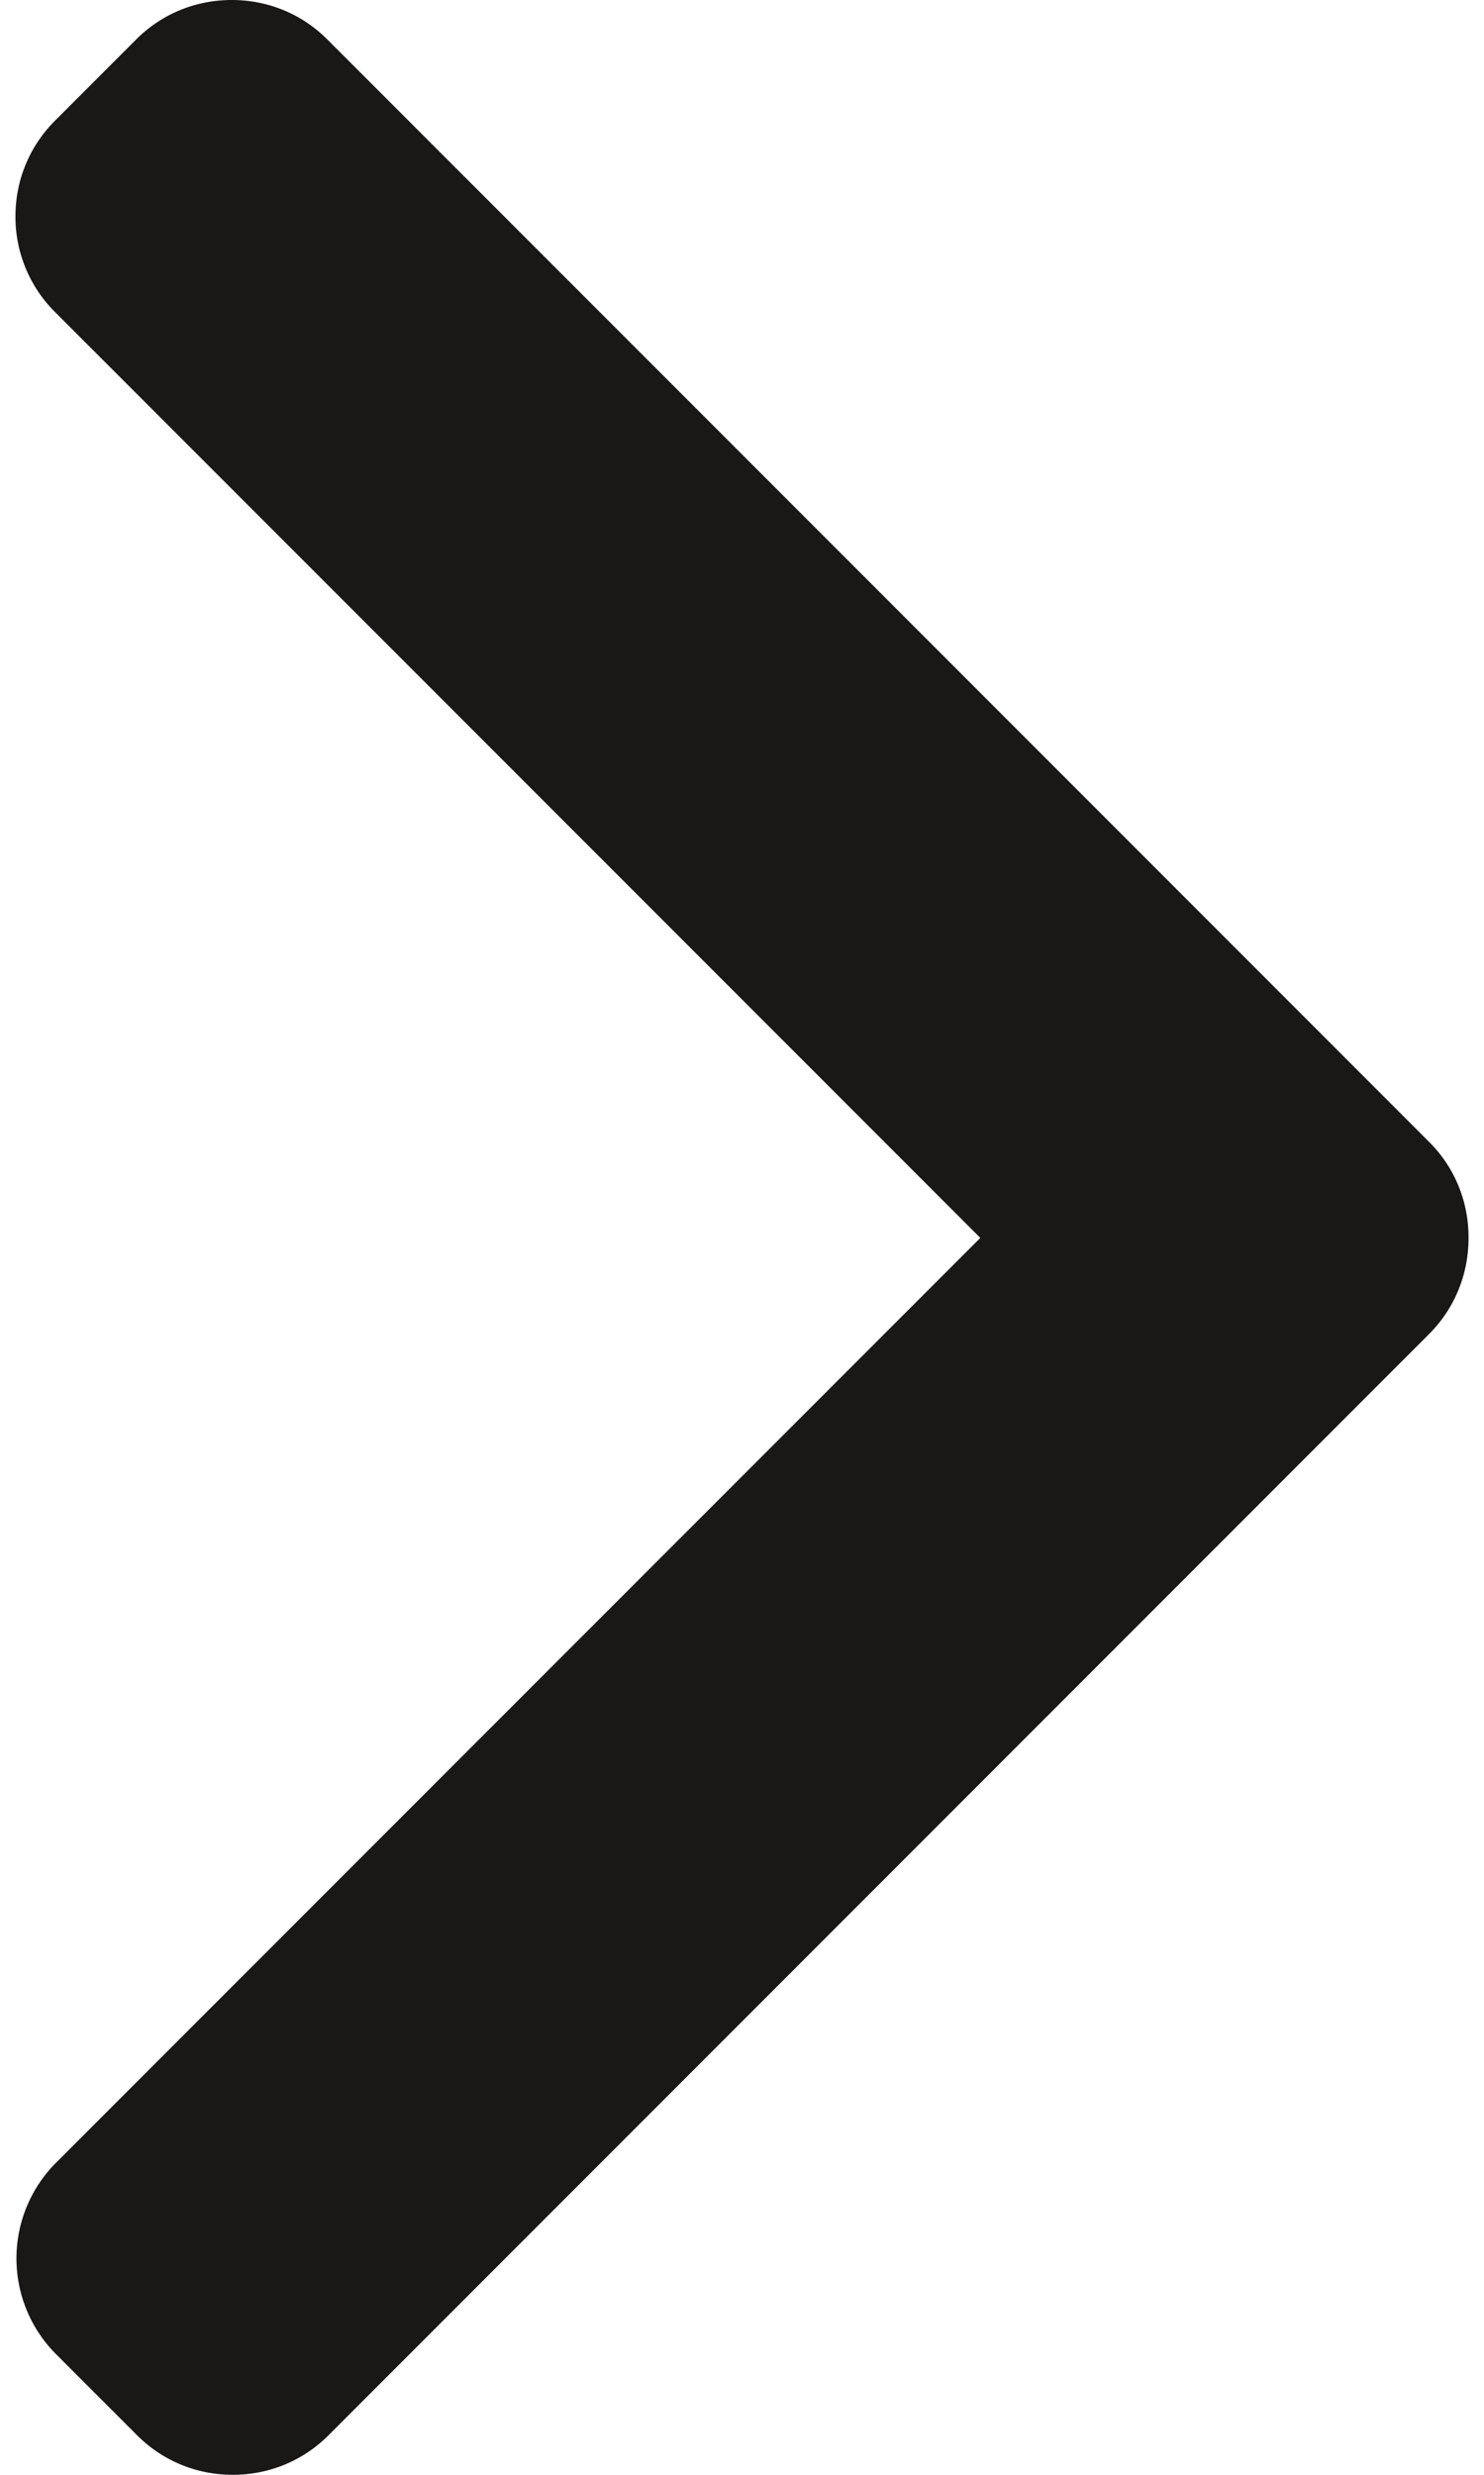 <svg width="12" height="20" fill="none" xmlns="http://www.w3.org/2000/svg"><path d="M7.927 10.004L.445 2.522a1.085 1.085 0 01-.32-.773c0-.294.114-.568.32-.774L1.1.32c.206-.207.481-.32.774-.32.293 0 .568.113.774.32l8.908 8.908c.207.206.32.482.319.776 0 .294-.112.57-.319.777l-8.9 8.9c-.206.206-.48.319-.774.319-.293 0-.567-.113-.774-.32l-.655-.655a1.095 1.095 0 010-1.547l7.474-7.474z" fill="#191817"/></svg>